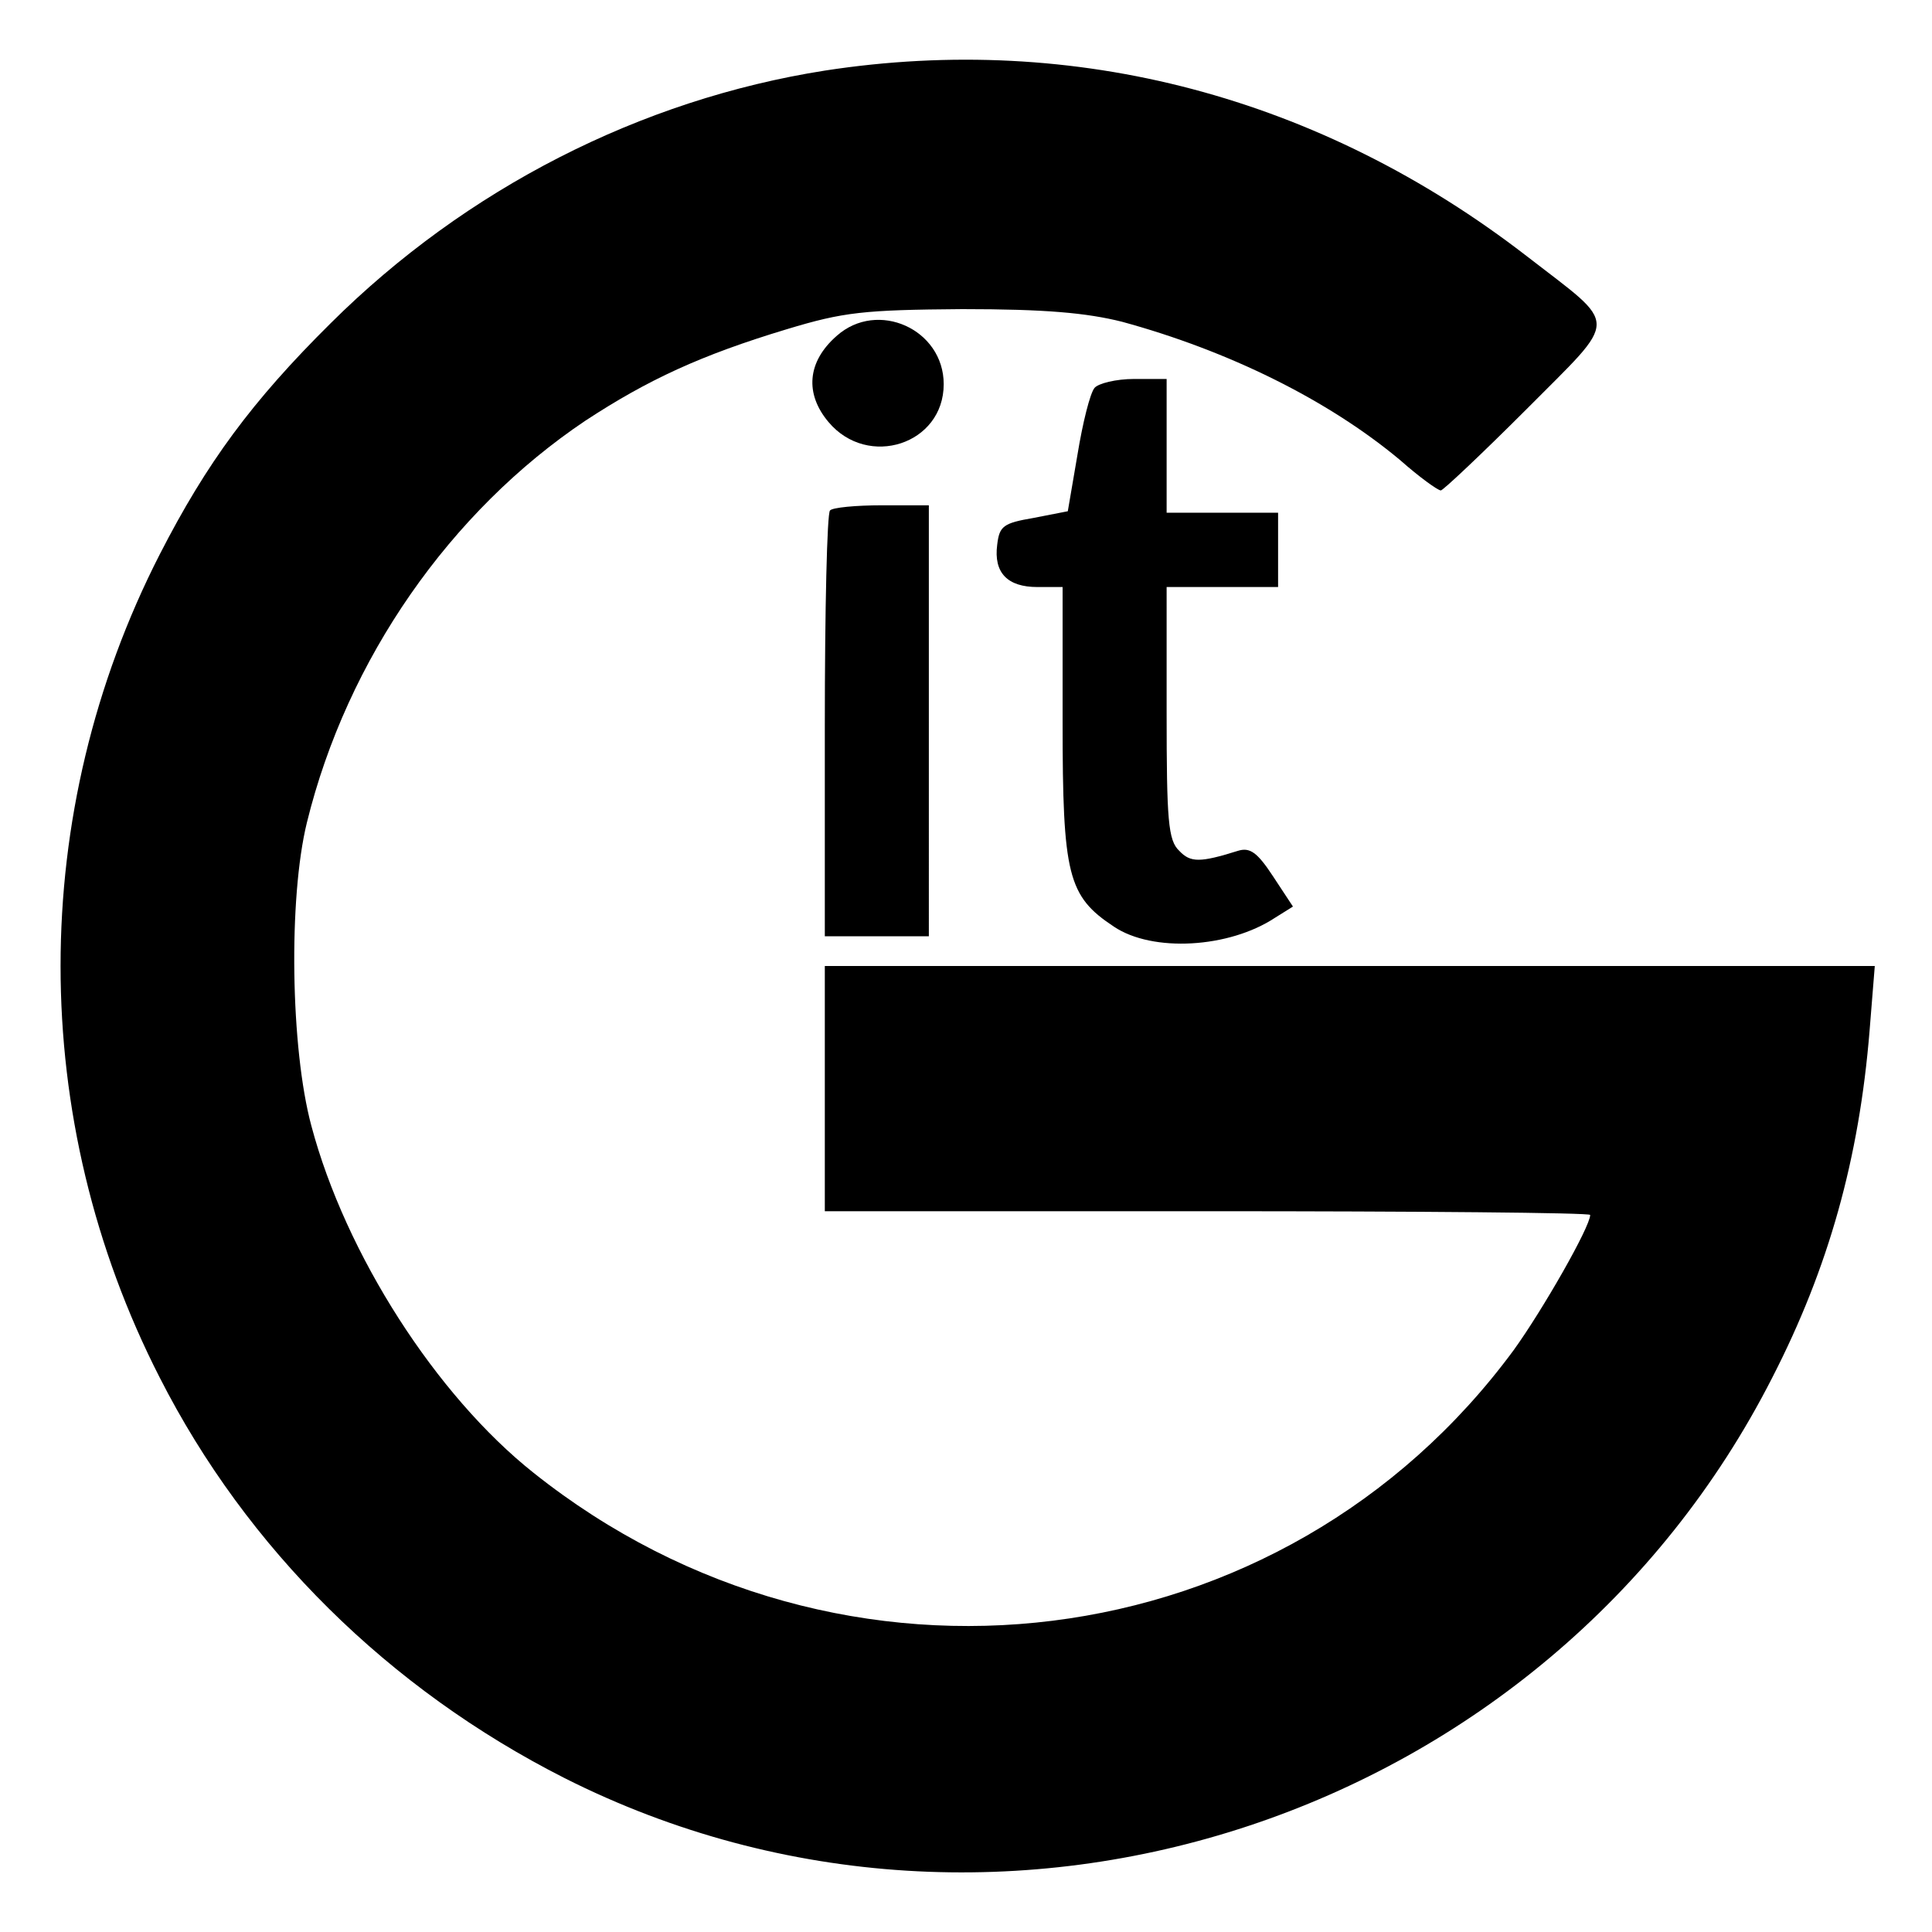 <svg version="1" xmlns="http://www.w3.org/2000/svg" width="346.667" height="346.667" viewBox="0 0 260 260"><path d="M111 9.5c-24.8 3.9-48.3 15.9-66.5 34-10.6 10.5-16.7 18.8-23 31.1-17.8 34.8-17.8 76 0 110.8 11.7 23 30.8 41.9 54.5 53.9 58.9 29.7 132.3 5.4 162.5-53.9 7.6-14.8 11.7-29.5 13.1-46.7l.7-8.7H111v33h51.5c28.3 0 51.5.2 51.5.5 0 1.6-6.4 12.8-10.3 18.2-31 42.1-90.5 49.5-131.9 16.5-13.1-10.4-25.3-29.4-29.9-46.7-2.8-10.4-3.1-30.6-.6-40.8 5.4-22 19.3-41.9 37.5-54.1 8.4-5.5 15.5-8.8 27.1-12.3 7.6-2.3 10.3-2.6 23.6-2.7 11.2 0 16.7.5 21.5 1.7 14.3 3.9 27.7 10.5 37.4 18.6 2.6 2.3 5.1 4.1 5.5 4.1.3 0 5.5-4.9 11.5-10.9 12.6-12.7 12.6-10.9.1-20.6C177.7 13 144.7 4.3 111 9.5z"/><path d="M112.6 45.2c-4 3.5-4.3 7.8-1.1 11.6 5.3 6.3 15.5 3 15.5-5.1 0-7.4-8.9-11.4-14.4-6.5zM147.3 52.2c-.6.7-1.6 4.7-2.3 9l-1.3 7.6-4.6.9c-4.1.7-4.6 1.1-4.9 3.6-.5 3.8 1.4 5.7 5.4 5.7h3.4v18.2c0 20.6.7 23.4 6.9 27.5 5.2 3.5 15.5 2.9 21.7-1.2l2.4-1.5-2.7-4.1c-2.1-3.2-3.1-3.9-4.7-3.4-5.1 1.6-6.4 1.6-7.9 0-1.5-1.4-1.7-4.1-1.7-18.6V79h15V69h-15V51h-4.4c-2.4 0-4.8.6-5.3 1.2zM111.7 68.7c-.4.3-.7 13.4-.7 29V126h14V68h-6.3c-3.5 0-6.7.3-7 .7z"/></svg>